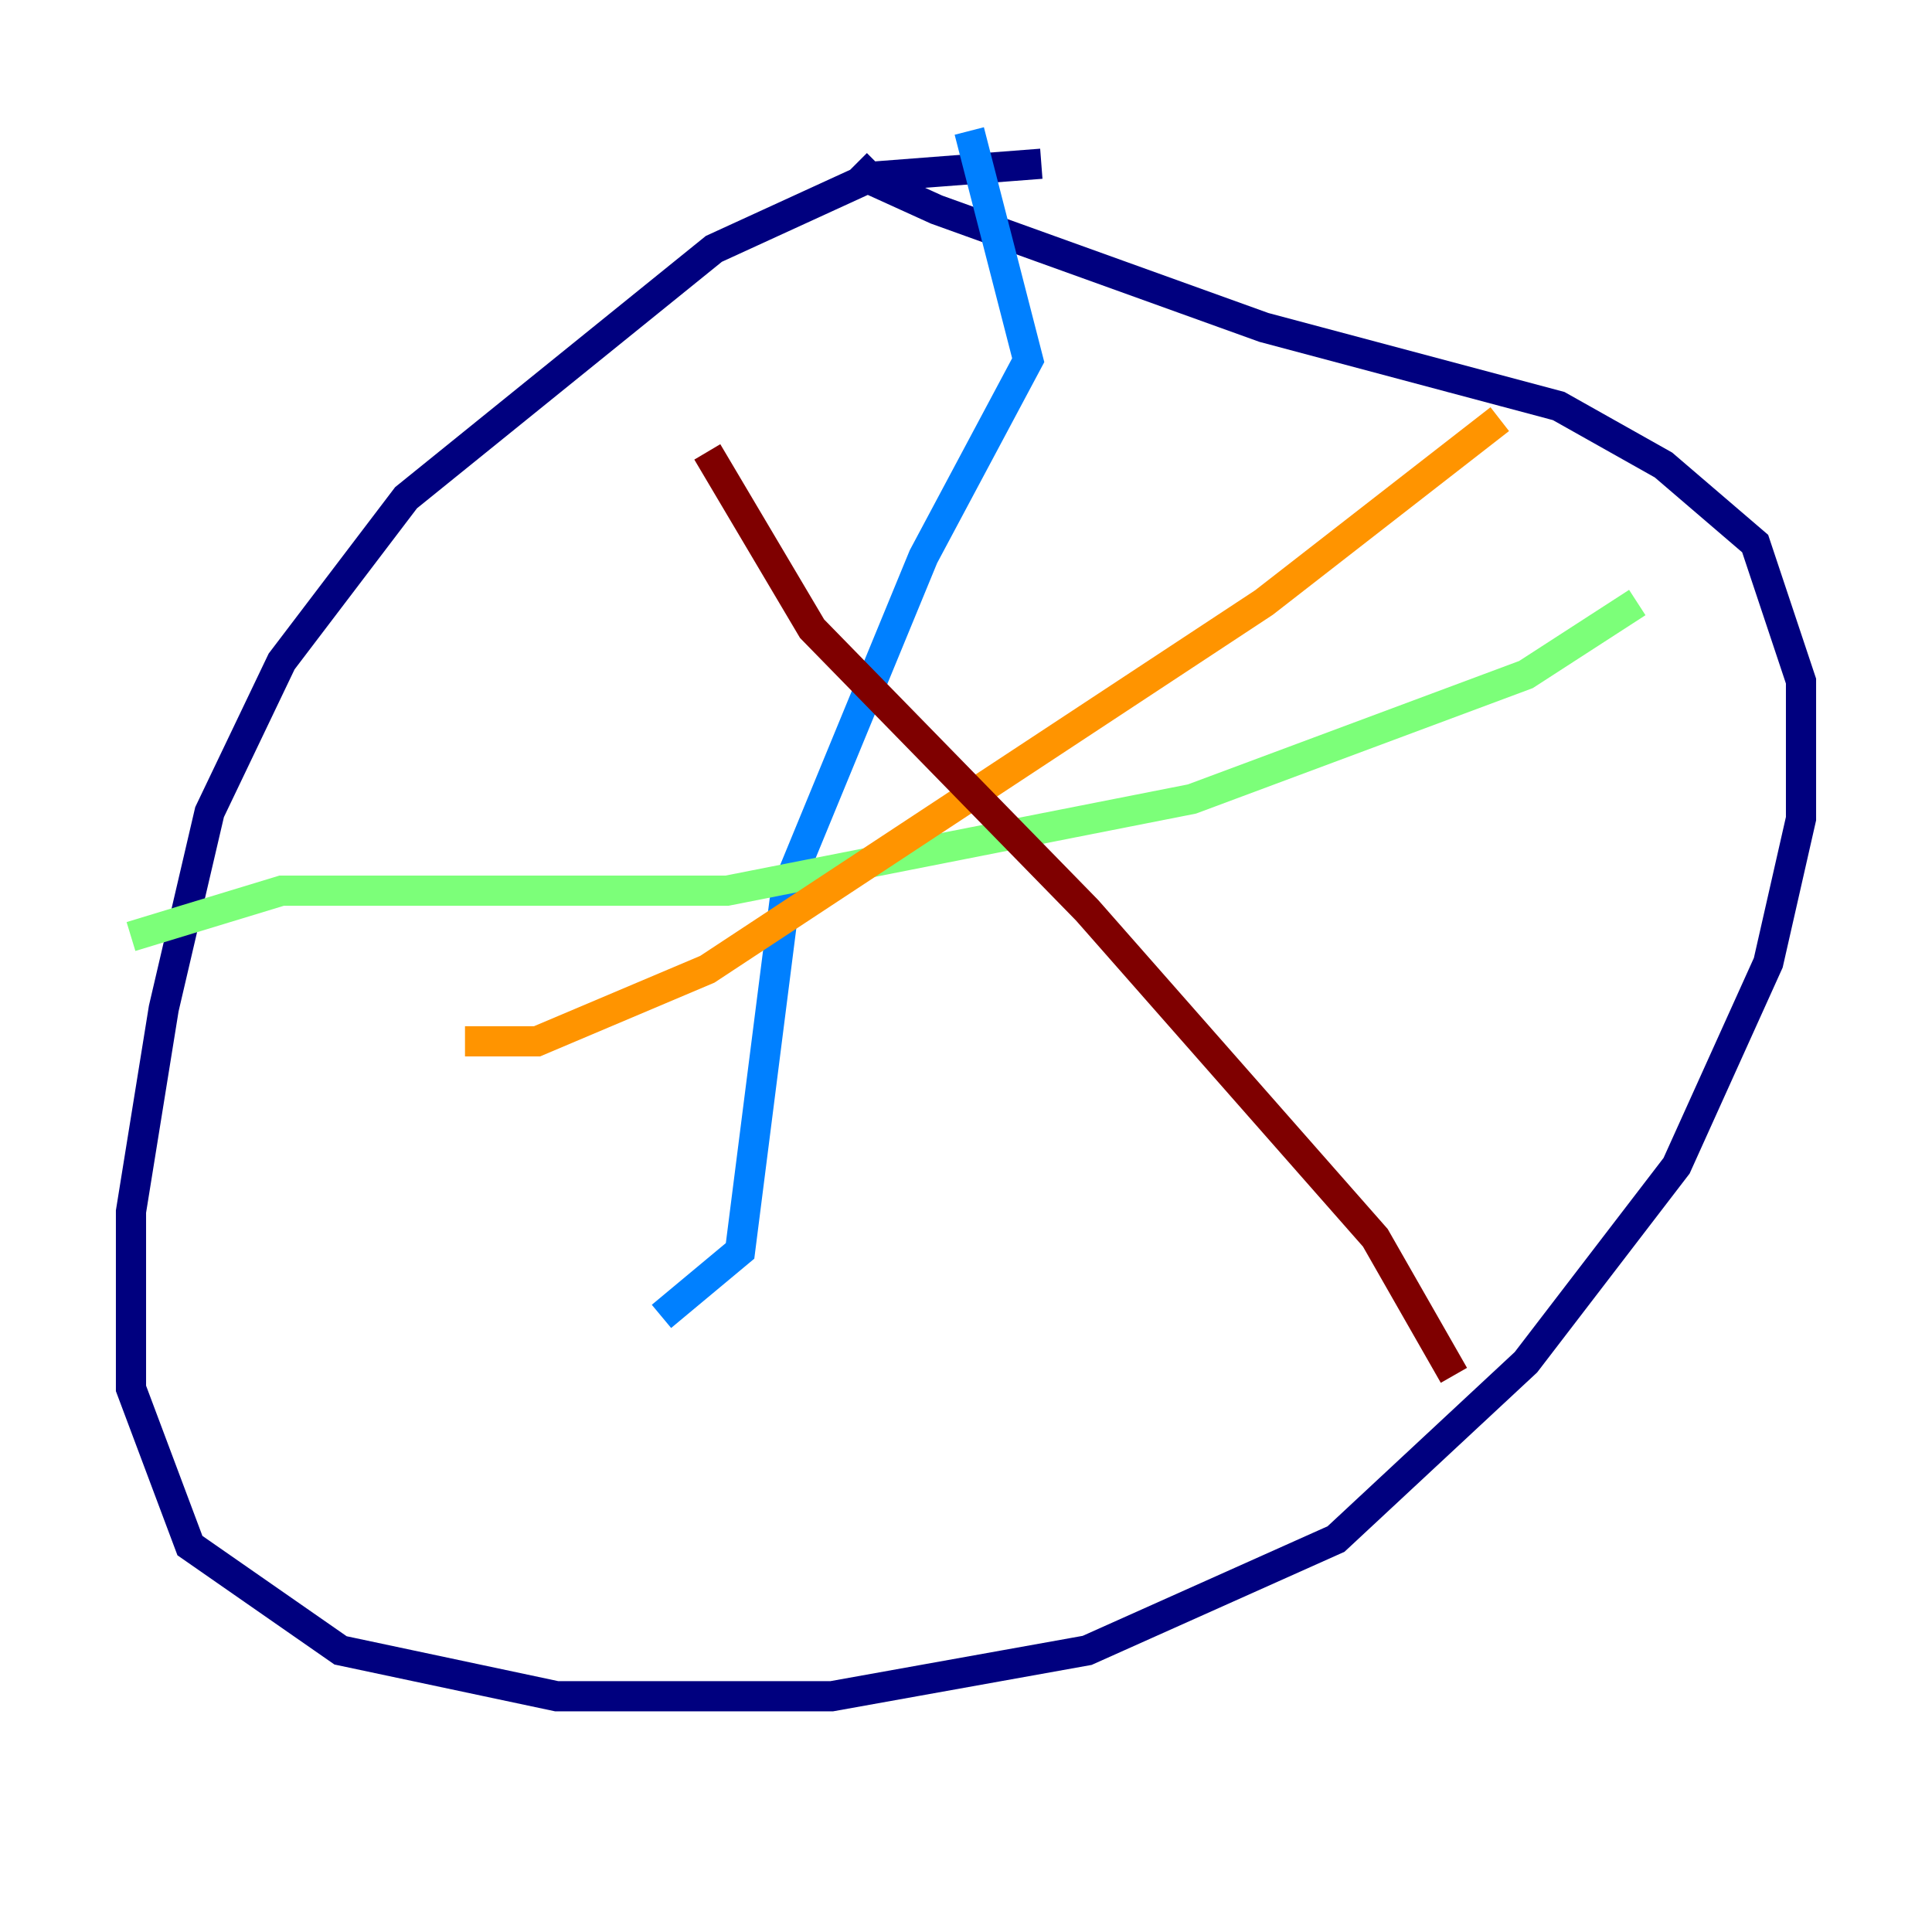 <?xml version="1.0" encoding="utf-8" ?>
<svg baseProfile="tiny" height="128" version="1.2" viewBox="0,0,128,128" width="128" xmlns="http://www.w3.org/2000/svg" xmlns:ev="http://www.w3.org/2001/xml-events" xmlns:xlink="http://www.w3.org/1999/xlink"><defs /><polyline fill="none" points="68.99,10.848 57.709,11.715 47.295,16.488 26.902,32.976 18.658,43.824 13.885,53.803 10.848,66.82 8.678,80.271 8.678,91.986 12.583,102.4 22.563,109.342 36.881,112.38 47.295,112.38 55.105,112.38 72.027,109.342 88.515,101.966 101.098,90.251 111.078,77.234 117.153,63.783 119.322,54.237 119.322,45.125 116.285,36.014 110.21,30.807 103.268,26.902 83.742,21.695 62.047,13.885 57.275,11.715 58.142,10.848" stroke="#00007f" stroke-width="2" /><polyline fill="none" points="64.217,8.678 68.122,23.864 61.18,36.881 52.068,59.01 49.031,82.875 43.824,87.214" stroke="#0080ff" stroke-width="2" /><polyline fill="none" points="8.678,62.047 18.658,59.01 48.163,59.01 78.969,52.936 101.098,44.691 108.475,39.919" stroke="#7cff79" stroke-width="2" /><polyline fill="none" points="99.363,27.77 83.742,39.919 46.861,64.217 35.58,68.99 30.807,68.99" stroke="#ff9400" stroke-width="2" /><polyline fill="none" points="46.861,29.939 53.803,41.654 72.027,60.312 91.119,82.007 96.325,91.119" stroke="#7f0000" stroke-width="2" /></svg>